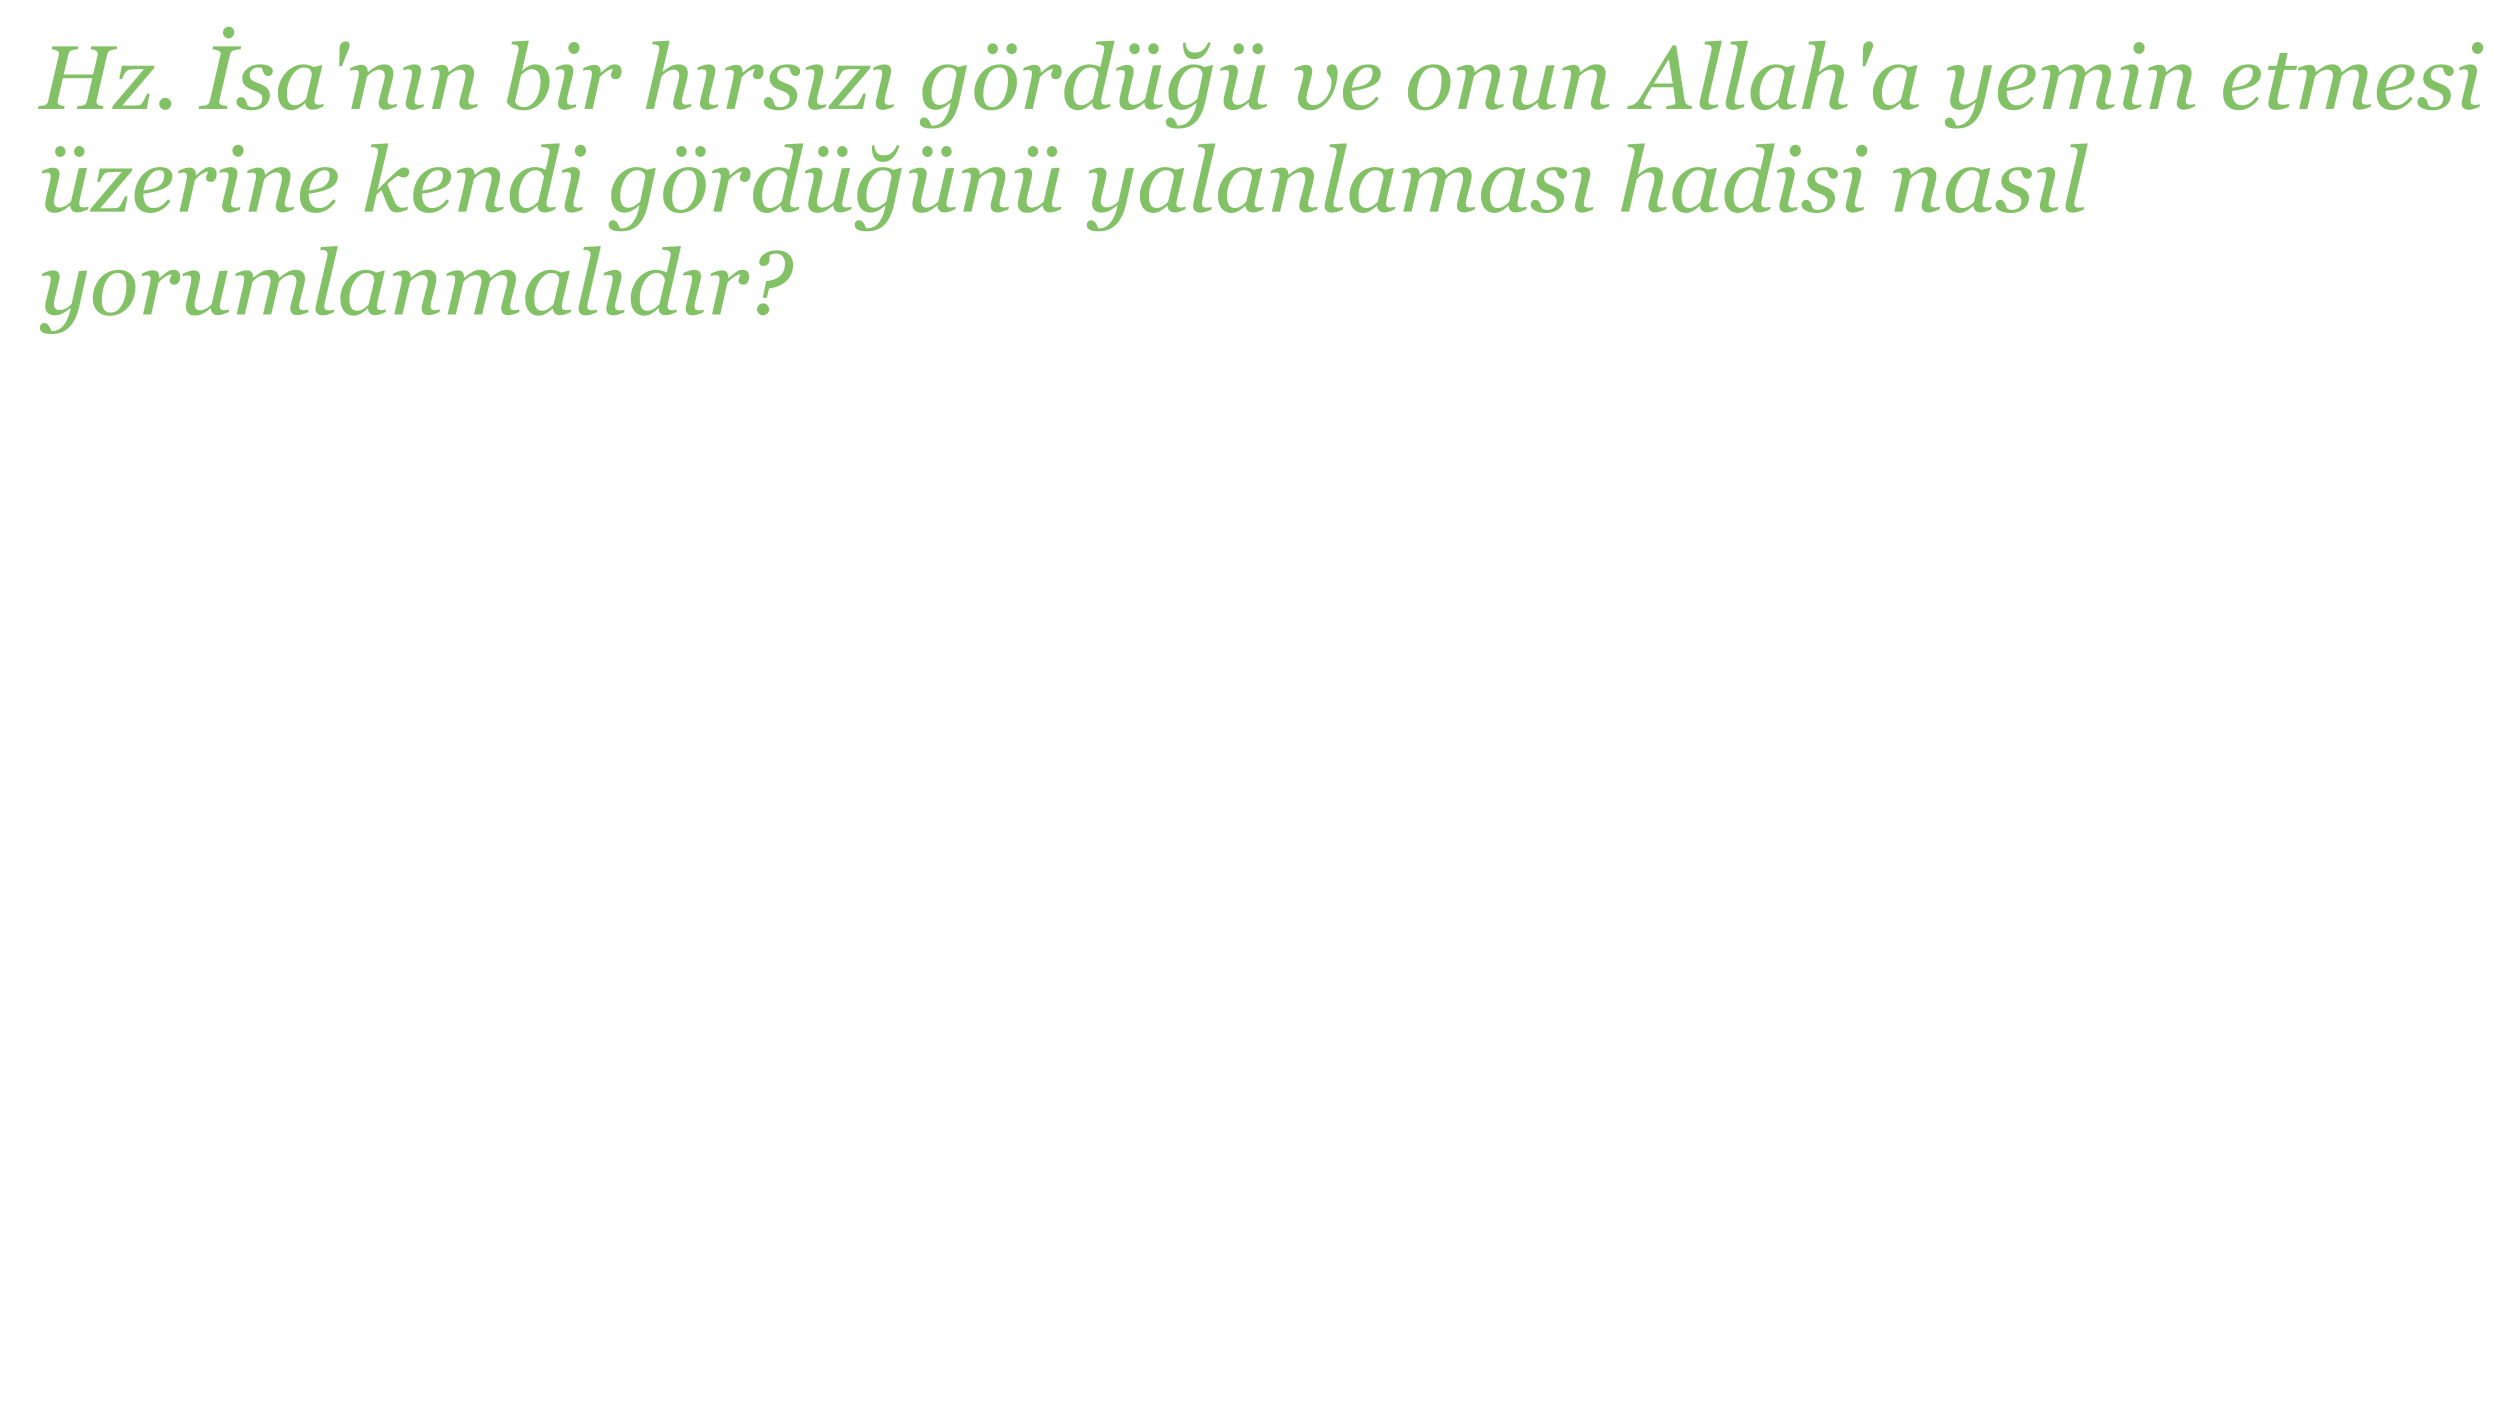<?xml version="1.0" encoding="UTF-8"?>
<svg xmlns="http://www.w3.org/2000/svg" xmlns:xlink="http://www.w3.org/1999/xlink" width="1920" height="1080" viewBox="0 0 1920 1080">
<defs>
<g>
<g id="glyph-0-0">
<path d="M 60.043 -48.117 L 59.535 -45.879 C 58.902 -45.855 58.109 -45.754 57.16 -45.574 C 56.211 -45.391 55.488 -45.223 54.992 -45.062 C 54.109 -44.77 53.477 -44.309 53.09 -43.672 C 52.707 -43.039 52.426 -42.363 52.242 -41.641 L 44.184 -6.613 C 44.137 -6.43 44.102 -6.227 44.082 -6 C 44.059 -5.777 44.047 -5.582 44.047 -5.426 C 44.047 -4.949 44.148 -4.531 44.352 -4.172 C 44.555 -3.809 44.883 -3.48 45.336 -3.188 C 45.672 -2.984 46.289 -2.781 47.184 -2.578 C 48.074 -2.375 48.84 -2.262 49.473 -2.238 L 48.965 0 L 28.992 0 L 29.5 -2.238 C 30.066 -2.281 30.867 -2.352 31.906 -2.441 C 32.949 -2.531 33.684 -2.668 34.113 -2.848 C 34.902 -3.145 35.512 -3.574 35.941 -4.141 C 36.371 -4.707 36.676 -5.406 36.859 -6.246 L 40.879 -23.633 L 18.262 -23.633 L 14.344 -6.617 C 14.301 -6.438 14.266 -6.246 14.242 -6.043 C 14.223 -5.836 14.211 -5.645 14.211 -5.465 C 14.211 -5.012 14.316 -4.582 14.531 -4.176 C 14.746 -3.766 15.07 -3.438 15.5 -3.188 C 15.836 -2.984 16.453 -2.781 17.348 -2.578 C 18.238 -2.375 19.004 -2.262 19.637 -2.238 L 19.125 0 L -0.848 0 L -0.34 -2.238 C 0.227 -2.281 1.027 -2.352 2.07 -2.441 C 3.109 -2.531 3.844 -2.668 4.273 -2.848 C 5.062 -3.141 5.676 -3.57 6.102 -4.137 C 6.531 -4.703 6.84 -5.402 7.02 -6.238 L 15.125 -41.301 C 15.168 -41.48 15.203 -41.668 15.227 -41.859 C 15.246 -42.051 15.258 -42.25 15.258 -42.453 C 15.258 -42.949 15.164 -43.379 14.973 -43.742 C 14.777 -44.102 14.434 -44.418 13.938 -44.691 C 13.395 -44.984 12.715 -45.246 11.902 -45.473 C 11.09 -45.695 10.363 -45.832 9.73 -45.879 L 10.242 -48.117 L 30.203 -48.117 L 29.695 -45.879 C 29.062 -45.855 28.273 -45.754 27.324 -45.574 C 26.375 -45.391 25.648 -45.223 25.152 -45.062 C 24.27 -44.77 23.637 -44.309 23.254 -43.672 C 22.871 -43.039 22.586 -42.363 22.406 -41.641 L 18.918 -26.48 L 41.535 -26.48 L 44.961 -41.301 C 45.008 -41.48 45.039 -41.668 45.062 -41.859 C 45.086 -42.051 45.098 -42.238 45.098 -42.418 C 45.098 -42.918 45 -43.352 44.809 -43.727 C 44.617 -44.098 44.273 -44.418 43.773 -44.691 C 43.23 -44.984 42.555 -45.246 41.738 -45.473 C 40.926 -45.695 40.203 -45.832 39.57 -45.879 L 40.078 -48.117 Z "/>
</g>
<g id="glyph-0-1">
<path d="M 31.672 -33.195 L 31.23 -31.195 L 6.996 -2.68 C 7.809 -2.656 8.691 -2.641 9.645 -2.629 C 10.594 -2.617 11.637 -2.609 12.766 -2.609 C 13.648 -2.609 14.578 -2.629 15.551 -2.66 C 16.523 -2.695 17.758 -2.746 19.25 -2.812 C 20.156 -2.859 20.898 -3.176 21.477 -3.766 C 22.051 -4.352 22.535 -5.008 22.918 -5.73 C 23.258 -6.316 23.746 -7.238 24.379 -8.492 C 25.012 -9.75 25.531 -10.852 25.941 -11.801 L 27.973 -11.801 L 25.668 0 L -0.914 0 L -0.371 -2.375 L 23.5 -30.516 L 19.047 -30.516 C 17.078 -30.516 15.527 -30.484 14.395 -30.414 C 13.262 -30.348 12.195 -30.121 11.199 -29.738 C 10.453 -29.465 9.684 -28.688 8.891 -27.398 C 8.098 -26.109 7.348 -24.617 6.645 -22.922 L 4.578 -22.922 L 6.578 -33.195 Z "/>
</g>
<g id="glyph-0-2">
<path d="M 13.562 -3.898 C 13.562 -2.633 13.105 -1.555 12.191 -0.66 C 11.273 0.23 10.184 0.68 8.918 0.68 C 7.652 0.68 6.562 0.23 5.645 -0.66 C 4.73 -1.555 4.273 -2.633 4.273 -3.898 C 4.273 -5.164 4.73 -6.258 5.645 -7.172 C 6.562 -8.086 7.652 -8.543 8.918 -8.543 C 10.184 -8.543 11.273 -8.086 12.191 -7.172 C 13.105 -6.258 13.562 -5.164 13.562 -3.898 Z "/>
</g>
<g id="glyph-0-3">
</g>
<g id="glyph-0-4">
<path d="M 31.32 -48.117 L 30.812 -45.879 C 30.109 -45.855 29.195 -45.754 28.066 -45.574 C 26.934 -45.391 26.098 -45.223 25.555 -45.062 C 24.605 -44.77 23.93 -44.316 23.523 -43.707 C 23.113 -43.098 22.82 -42.426 22.641 -41.695 L 14.477 -6.535 C 14.434 -6.383 14.398 -6.207 14.375 -6 C 14.352 -5.797 14.344 -5.617 14.344 -5.461 C 14.344 -4.938 14.457 -4.5 14.68 -4.137 C 14.906 -3.773 15.316 -3.457 15.902 -3.188 C 16.242 -3.027 16.988 -2.844 18.141 -2.629 C 19.293 -2.414 20.152 -2.281 20.719 -2.238 L 20.207 0 L -1.492 0 L -0.984 -2.238 C -0.352 -2.281 0.555 -2.352 1.73 -2.441 C 2.906 -2.531 3.742 -2.668 4.238 -2.848 C 5.121 -3.164 5.785 -3.602 6.238 -4.152 C 6.691 -4.707 6.996 -5.379 7.156 -6.172 L 15.289 -41.367 C 15.336 -41.57 15.371 -41.773 15.395 -41.977 C 15.414 -42.184 15.426 -42.387 15.426 -42.59 C 15.426 -43.039 15.332 -43.438 15.141 -43.777 C 14.945 -44.113 14.547 -44.418 13.934 -44.691 C 13.324 -44.961 12.492 -45.215 11.441 -45.453 C 10.391 -45.691 9.617 -45.832 9.121 -45.879 L 9.629 -48.117 L 31.32 -48.117 M 25.941 -58.934 C 25.941 -57.645 25.516 -56.531 24.668 -55.594 C 23.82 -54.656 22.773 -54.184 21.531 -54.184 C 20.379 -54.184 19.379 -54.625 18.531 -55.508 C 17.684 -56.391 17.258 -57.43 17.258 -58.629 C 17.258 -59.871 17.684 -60.945 18.531 -61.848 C 19.379 -62.754 20.379 -63.203 21.531 -63.203 C 22.82 -63.203 23.879 -62.781 24.703 -61.934 C 25.527 -61.086 25.941 -60.086 25.941 -58.934 Z "/>
</g>
<g id="glyph-0-5">
<path d="M 12.273 1.016 C 8.93 1.016 6.145 0.426 3.918 -0.762 C 1.691 -1.949 0.578 -3.504 0.578 -5.426 C 0.578 -6.328 0.902 -7.176 1.559 -7.969 C 2.215 -8.758 3.02 -9.156 3.969 -9.156 C 4.871 -9.156 5.602 -8.945 6.156 -8.527 C 6.707 -8.109 7.145 -7.617 7.461 -7.055 C 7.801 -6.465 8.098 -5.766 8.359 -4.949 C 8.617 -4.137 8.84 -3.469 9.02 -2.949 C 9.359 -2.566 9.828 -2.211 10.426 -1.883 C 11.027 -1.555 11.891 -1.391 13.02 -1.391 C 15.461 -1.391 17.309 -2.004 18.566 -3.227 C 19.82 -4.449 20.445 -6.105 20.445 -8.188 C 20.445 -9.73 19.859 -10.957 18.684 -11.875 C 17.508 -12.793 15.758 -13.637 13.426 -14.406 C 12.59 -14.68 11.609 -15.09 10.477 -15.648 C 9.348 -16.203 8.441 -16.797 7.766 -17.43 C 6.953 -18.156 6.297 -19.016 5.797 -20.012 C 5.301 -21.008 5.051 -22.188 5.051 -23.547 C 5.051 -26.445 6.348 -28.953 8.934 -31.07 C 11.523 -33.188 14.703 -34.246 18.48 -34.246 C 19.363 -34.246 20.312 -34.203 21.328 -34.113 C 22.344 -34.02 23.465 -33.773 24.684 -33.367 C 25.746 -33.004 26.652 -32.469 27.398 -31.754 C 28.145 -31.043 28.516 -30.121 28.516 -28.992 C 28.516 -28.066 28.207 -27.223 27.586 -26.465 C 26.961 -25.707 26.145 -25.328 25.125 -25.328 C 24.289 -25.328 23.602 -25.512 23.059 -25.871 C 22.516 -26.234 22.062 -26.719 21.703 -27.328 C 21.34 -27.941 21.047 -28.598 20.82 -29.297 C 20.594 -29.996 20.344 -30.688 20.074 -31.363 C 19.645 -31.547 19.262 -31.672 18.922 -31.738 C 18.582 -31.805 18.129 -31.84 17.562 -31.84 C 15.348 -31.84 13.672 -31.246 12.527 -30.055 C 11.387 -28.863 10.816 -27.453 10.816 -25.82 C 10.816 -24.234 11.332 -23.043 12.359 -22.238 C 13.387 -21.434 15.09 -20.602 17.461 -19.742 C 20.535 -18.629 22.77 -17.363 24.16 -15.934 C 25.551 -14.508 26.246 -12.742 26.246 -10.637 C 26.246 -7.191 24.922 -4.391 22.277 -2.227 C 19.633 -0.062 16.297 1.016 12.273 1.016 Z "/>
</g>
<g id="glyph-0-6">
<path d="M 23.57 -4.48 L 23.336 -4.48 C 22.84 -4.074 22.246 -3.559 21.559 -2.938 C 20.867 -2.312 20.062 -1.719 19.137 -1.156 C 18.254 -0.59 17.297 -0.098 16.258 0.32 C 15.219 0.738 14.09 0.949 12.871 0.949 C 9.598 0.949 7.031 -0.227 5.168 -2.582 C 3.305 -4.934 2.375 -8.148 2.375 -12.219 C 2.375 -15.027 2.895 -17.754 3.934 -20.398 C 4.973 -23.047 6.406 -25.422 8.234 -27.527 C 9.977 -29.539 12.043 -31.164 14.438 -32.398 C 16.832 -33.629 19.293 -34.246 21.824 -34.246 C 23.426 -34.246 24.957 -34.031 26.414 -33.602 C 27.871 -33.172 29.02 -32.688 29.855 -32.145 L 36.078 -33.738 L 36.484 -33.23 L 31.32 -11.336 C 31.141 -10.633 30.953 -9.777 30.762 -8.77 C 30.566 -7.766 30.473 -7.023 30.473 -6.547 C 30.473 -5.258 30.742 -4.387 31.285 -3.934 C 31.828 -3.48 32.746 -3.254 34.035 -3.254 C 34.469 -3.254 35.078 -3.324 35.871 -3.457 C 36.664 -3.594 37.277 -3.742 37.707 -3.898 L 37.195 -1.73 C 35.156 -0.914 33.641 -0.328 32.645 0.035 C 31.648 0.395 30.434 0.578 29.008 0.578 C 27.375 0.578 26.086 0.102 25.133 -0.848 C 24.184 -1.801 23.664 -3.012 23.57 -4.48 M 28.457 -25.934 C 28.457 -26.68 28.379 -27.391 28.219 -28.07 C 28.062 -28.75 27.734 -29.383 27.238 -29.973 C 26.785 -30.539 26.164 -30.992 25.371 -31.332 C 24.578 -31.672 23.586 -31.84 22.387 -31.84 C 20.734 -31.84 19.129 -31.297 17.566 -30.211 C 16.008 -29.125 14.605 -27.664 13.363 -25.832 C 12.188 -24.109 11.223 -22.027 10.477 -19.586 C 9.73 -17.141 9.359 -14.664 9.359 -12.148 C 9.359 -10.77 9.438 -9.547 9.594 -8.484 C 9.754 -7.422 10.059 -6.445 10.508 -5.562 C 10.938 -4.703 11.559 -4.035 12.371 -3.562 C 13.184 -3.086 14.211 -2.848 15.449 -2.848 C 16.715 -2.848 18.039 -3.203 19.426 -3.918 C 20.816 -4.629 22.379 -5.883 24.113 -7.668 Z "/>
</g>
<g id="glyph-0-7">
<path d="M 17.598 -48.895 C 17.598 -48.016 16.973 -46.121 15.715 -43.215 C 14.461 -40.312 13.09 -36.848 11.598 -32.824 L 9.527 -32.824 C 9.641 -36.668 9.699 -39.922 9.699 -42.59 C 9.699 -45.258 9.789 -47.086 9.969 -48.082 C 10.148 -49.098 10.648 -49.988 11.461 -50.742 C 12.273 -51.5 13.281 -51.879 14.48 -51.879 C 15.543 -51.879 16.328 -51.59 16.836 -51.016 C 17.344 -50.438 17.598 -49.73 17.598 -48.895 Z "/>
</g>
<g id="glyph-0-8">
<path d="M 38.961 -3.934 L 38.449 -1.762 C 36.41 -0.949 34.82 -0.355 33.688 0.016 C 32.551 0.391 31.406 0.578 30.25 0.578 C 28.434 0.578 27.074 0.105 26.164 -0.832 C 25.258 -1.773 24.805 -2.93 24.805 -4.312 C 24.805 -4.809 24.852 -5.359 24.941 -5.957 C 25.031 -6.559 25.18 -7.266 25.383 -8.078 L 28.734 -20.742 C 28.984 -21.715 29.184 -22.598 29.332 -23.391 C 29.477 -24.18 29.551 -24.816 29.551 -25.289 C 29.551 -26.805 29.191 -28.004 28.473 -28.887 C 27.754 -29.77 26.688 -30.211 25.277 -30.211 C 23.906 -30.211 22.371 -29.758 20.668 -28.852 C 18.965 -27.949 17.359 -26.633 15.859 -24.914 L 10.062 0 L 3.73 0 L 8.816 -21.996 C 8.93 -22.539 9.094 -23.328 9.309 -24.355 C 9.523 -25.387 9.629 -26.219 9.629 -26.852 C 9.629 -28.117 9.414 -28.969 8.984 -29.398 C 8.555 -29.828 7.691 -30.043 6.395 -30.043 C 5.895 -30.043 5.258 -29.957 4.484 -29.789 C 3.715 -29.617 3.109 -29.477 2.68 -29.363 L 3.191 -31.535 C 4.961 -32.324 6.531 -32.914 7.895 -33.297 C 9.258 -33.684 10.43 -33.875 11.406 -33.875 C 13.199 -33.875 14.484 -33.387 15.258 -32.414 C 16.031 -31.441 16.438 -30.094 16.484 -28.375 L 16.688 -28.375 C 19.164 -30.367 21.305 -31.844 23.105 -32.805 C 24.906 -33.766 26.957 -34.246 29.254 -34.246 C 31.418 -34.246 33.105 -33.621 34.32 -32.363 C 35.539 -31.105 36.145 -29.461 36.145 -27.426 C 36.145 -27.016 36.082 -26.293 35.961 -25.25 C 35.836 -24.211 35.637 -23.18 35.367 -22.164 L 32.516 -11.266 C 32.309 -10.543 32.113 -9.711 31.922 -8.77 C 31.727 -7.832 31.633 -7.102 31.633 -6.582 C 31.633 -5.293 31.914 -4.414 32.48 -3.949 C 33.047 -3.488 33.973 -3.254 35.262 -3.254 C 35.691 -3.254 36.309 -3.328 37.109 -3.477 C 37.914 -3.621 38.531 -3.773 38.961 -3.934 Z "/>
</g>
<g id="glyph-0-9">
<path d="M 18.684 -3.695 L 18.176 -1.527 C 16.094 -0.691 14.434 -0.105 13.191 0.219 C 11.945 0.547 10.883 0.711 10.004 0.711 C 8.195 0.711 6.84 0.242 5.934 -0.695 C 5.031 -1.637 4.578 -2.797 4.578 -4.176 C 4.578 -4.695 4.621 -5.238 4.715 -5.805 C 4.805 -6.371 4.949 -7.086 5.152 -7.945 L 8.738 -22.371 C 8.918 -23.164 9.09 -24.012 9.262 -24.918 C 9.43 -25.82 9.516 -26.59 9.516 -27.227 C 9.516 -28.492 9.309 -29.336 8.891 -29.754 C 8.473 -30.172 7.621 -30.383 6.332 -30.383 C 5.836 -30.383 5.176 -30.301 4.355 -30.145 C 3.531 -29.984 2.902 -29.852 2.477 -29.738 L 2.984 -31.906 C 4.746 -32.699 6.328 -33.285 7.73 -33.672 C 9.129 -34.055 10.238 -34.246 11.051 -34.246 C 12.902 -34.246 14.246 -33.805 15.082 -32.922 C 15.918 -32.043 16.34 -30.852 16.34 -29.359 C 16.34 -28.953 16.293 -28.398 16.203 -27.695 C 16.113 -26.996 15.977 -26.293 15.797 -25.59 L 12.191 -11.164 C 11.969 -10.281 11.77 -9.418 11.602 -8.566 C 11.434 -7.719 11.352 -7.023 11.352 -6.48 C 11.352 -5.191 11.637 -4.309 12.211 -3.832 C 12.785 -3.355 13.715 -3.121 15 -3.121 C 15.43 -3.121 16.043 -3.176 16.84 -3.289 C 17.641 -3.402 18.254 -3.539 18.684 -3.695 Z "/>
</g>
<g id="glyph-0-10">
<path d="M 36.078 -21.281 C 36.078 -18.273 35.535 -15.395 34.449 -12.645 C 33.367 -9.895 31.93 -7.523 30.145 -5.535 C 28.312 -3.496 26.246 -1.895 23.938 -0.73 C 21.633 0.434 19.191 1.016 16.613 1.016 C 14.672 1.016 12.957 0.852 11.477 0.523 C 9.996 0.199 8.738 -0.25 7.695 -0.816 C 6.633 -1.402 5.754 -2.066 5.051 -2.801 C 4.352 -3.535 3.719 -4.355 3.152 -5.262 L 11.895 -43.668 C 12.008 -44.191 12.102 -44.637 12.18 -45.012 C 12.262 -45.383 12.301 -45.762 12.301 -46.148 C 12.301 -46.961 12.164 -47.59 11.895 -48.031 C 11.621 -48.473 11.238 -48.805 10.742 -49.031 C 10.27 -49.234 9.672 -49.371 8.949 -49.438 C 8.227 -49.508 7.492 -49.586 6.746 -49.676 L 7.219 -51.742 L 19.742 -52.488 L 20.078 -51.98 L 14.953 -29.465 L 15.09 -29.465 C 17.129 -31.273 18.922 -32.523 20.473 -33.215 C 22.023 -33.902 23.535 -34.246 25.008 -34.246 C 28.449 -34.246 31.152 -33.078 33.125 -30.734 C 35.094 -28.391 36.078 -25.242 36.078 -21.281 M 29.094 -21.113 C 29.094 -22.312 28.984 -23.52 28.77 -24.73 C 28.555 -25.941 28.199 -26.953 27.699 -27.77 C 27.18 -28.629 26.465 -29.309 25.559 -29.805 C 24.652 -30.301 23.531 -30.551 22.195 -30.551 C 21.402 -30.551 20.652 -30.414 19.949 -30.145 C 19.25 -29.871 18.523 -29.512 17.777 -29.059 C 17.117 -28.648 16.48 -28.156 15.855 -27.582 C 15.234 -27.004 14.66 -26.488 14.141 -26.035 L 9.629 -5.906 C 9.695 -5.453 9.902 -4.953 10.242 -4.41 C 10.578 -3.867 11.012 -3.395 11.531 -2.984 C 12.164 -2.465 12.879 -2.07 13.672 -1.797 C 14.465 -1.527 15.336 -1.391 16.285 -1.391 C 18.074 -1.391 19.758 -1.918 21.332 -2.969 C 22.906 -4.02 24.258 -5.441 25.391 -7.23 C 26.637 -9.176 27.566 -11.348 28.176 -13.746 C 28.789 -16.145 29.094 -18.602 29.094 -21.113 Z "/>
</g>
<g id="glyph-0-11">
<path d="M 18.684 -3.695 L 18.176 -1.527 C 16.094 -0.691 14.434 -0.105 13.191 0.219 C 11.945 0.547 10.883 0.711 10.004 0.711 C 8.195 0.711 6.84 0.242 5.934 -0.695 C 5.031 -1.637 4.578 -2.797 4.578 -4.176 C 4.578 -4.695 4.621 -5.238 4.715 -5.805 C 4.805 -6.371 4.949 -7.086 5.152 -7.945 L 8.738 -22.371 C 8.918 -23.164 9.09 -24.012 9.262 -24.918 C 9.43 -25.82 9.516 -26.59 9.516 -27.227 C 9.516 -28.492 9.309 -29.336 8.891 -29.754 C 8.473 -30.172 7.621 -30.383 6.332 -30.383 C 5.836 -30.383 5.176 -30.301 4.355 -30.145 C 3.531 -29.984 2.902 -29.852 2.477 -29.738 L 2.984 -31.906 C 4.746 -32.699 6.328 -33.285 7.73 -33.672 C 9.129 -34.055 10.238 -34.246 11.051 -34.246 C 12.902 -34.246 14.246 -33.805 15.082 -32.922 C 15.918 -32.043 16.34 -30.852 16.34 -29.359 C 16.34 -28.953 16.293 -28.398 16.203 -27.695 C 16.113 -26.996 15.977 -26.293 15.797 -25.59 L 12.191 -11.164 C 11.969 -10.281 11.77 -9.418 11.602 -8.566 C 11.434 -7.719 11.352 -7.023 11.352 -6.48 C 11.352 -5.191 11.637 -4.309 12.211 -3.832 C 12.785 -3.355 13.715 -3.121 15 -3.121 C 15.43 -3.121 16.043 -3.176 16.84 -3.289 C 17.641 -3.402 18.254 -3.539 18.684 -3.695 M 21.09 -47.066 C 21.09 -45.777 20.672 -44.652 19.836 -43.691 C 19 -42.73 17.961 -42.25 16.715 -42.25 C 15.562 -42.25 14.57 -42.707 13.734 -43.621 C 12.895 -44.539 12.477 -45.582 12.477 -46.758 C 12.477 -48.004 12.895 -49.086 13.734 -50.016 C 14.57 -50.941 15.562 -51.406 16.715 -51.406 C 18.004 -51.406 19.055 -50.969 19.871 -50.098 C 20.684 -49.23 21.09 -48.219 21.09 -47.066 Z "/>
</g>
<g id="glyph-0-12">
<path d="M 32.348 -28.719 C 32.348 -28.086 32.258 -27.391 32.078 -26.637 C 31.895 -25.879 31.637 -25.25 31.297 -24.754 C 30.891 -24.145 30.445 -23.672 29.957 -23.348 C 29.473 -23.02 28.777 -22.855 27.871 -22.855 C 26.652 -22.855 25.738 -23.16 25.125 -23.77 C 24.516 -24.379 24.211 -25.059 24.211 -25.805 C 24.211 -26.504 24.379 -27.289 24.719 -28.16 C 25.059 -29.031 25.41 -29.895 25.77 -30.754 C 25.5 -30.754 25.055 -30.68 24.434 -30.535 C 23.812 -30.387 23.062 -30.098 22.18 -29.668 C 21.301 -29.238 20.305 -28.594 19.188 -27.73 C 18.074 -26.871 16.883 -25.73 15.621 -24.301 L 10.156 0 L 3.832 0 L 8.777 -21.996 C 8.891 -22.539 9.055 -23.355 9.27 -24.441 C 9.484 -25.527 9.59 -26.332 9.59 -26.852 C 9.59 -28.117 9.375 -28.969 8.945 -29.398 C 8.52 -29.828 7.66 -30.043 6.371 -30.043 C 5.875 -30.043 5.242 -29.957 4.473 -29.789 C 3.707 -29.617 3.109 -29.477 2.68 -29.363 L 3.188 -31.535 C 4.949 -32.324 6.508 -32.914 7.867 -33.297 C 9.223 -33.684 10.387 -33.875 11.359 -33.875 C 13.168 -33.875 14.453 -33.383 15.223 -32.398 C 15.992 -31.414 16.375 -29.938 16.375 -27.969 L 16.578 -27.969 C 19.27 -30.301 21.309 -31.93 22.699 -32.855 C 24.09 -33.785 25.543 -34.246 27.059 -34.246 C 27.781 -34.246 28.484 -34.156 29.16 -33.977 C 29.84 -33.797 30.414 -33.488 30.891 -33.059 C 31.387 -32.586 31.754 -32.039 31.992 -31.414 C 32.23 -30.793 32.348 -29.895 32.348 -28.719 Z "/>
</g>
<g id="glyph-0-13">
<path d="M 37.062 -3.934 L 36.551 -1.762 C 34.516 -0.949 32.934 -0.355 31.801 0.016 C 30.668 0.391 29.527 0.578 28.371 0.578 C 26.562 0.578 25.203 0.105 24.301 -0.832 C 23.395 -1.773 22.941 -2.93 22.941 -4.312 C 22.941 -4.809 22.988 -5.359 23.078 -5.957 C 23.168 -6.559 23.316 -7.266 23.52 -8.078 L 26.84 -20.742 C 27.086 -21.715 27.285 -22.598 27.434 -23.391 C 27.578 -24.18 27.652 -24.816 27.652 -25.289 C 27.652 -26.805 27.293 -28.004 26.574 -28.887 C 25.855 -29.77 24.789 -30.211 23.379 -30.211 C 21.941 -30.211 20.391 -29.746 18.719 -28.82 C 17.047 -27.891 15.461 -26.59 13.957 -24.914 L 8.199 0 L 1.863 0 L 11.961 -43.668 C 12.074 -44.191 12.168 -44.633 12.246 -44.992 C 12.328 -45.355 12.367 -45.738 12.367 -46.145 C 12.367 -46.961 12.23 -47.59 11.957 -48.031 C 11.688 -48.473 11.301 -48.805 10.801 -49.031 C 10.371 -49.234 9.777 -49.371 9.031 -49.438 C 8.281 -49.508 7.531 -49.586 6.781 -49.676 L 7.258 -51.742 L 19.875 -52.488 L 20.215 -51.98 L 14.797 -28.543 L 14.934 -28.543 C 17.25 -30.422 19.324 -31.844 21.145 -32.805 C 22.969 -33.766 25.039 -34.246 27.359 -34.246 C 29.52 -34.246 31.207 -33.621 32.426 -32.363 C 33.641 -31.105 34.246 -29.461 34.246 -27.426 C 34.246 -27.016 34.184 -26.293 34.062 -25.25 C 33.938 -24.211 33.738 -23.18 33.469 -22.164 L 30.617 -11.266 C 30.434 -10.543 30.242 -9.711 30.039 -8.77 C 29.836 -7.832 29.734 -7.102 29.734 -6.582 C 29.734 -5.293 30.016 -4.414 30.582 -3.949 C 31.145 -3.488 32.074 -3.254 33.363 -3.254 C 33.793 -3.254 34.41 -3.328 35.211 -3.477 C 36.016 -3.621 36.633 -3.773 37.062 -3.934 Z "/>
</g>
<g id="glyph-0-14">
<path d="M 24.039 -4.582 L 23.801 -4.652 C 23.352 -4.289 22.711 -3.781 21.887 -3.125 C 21.062 -2.469 20.195 -1.891 19.293 -1.391 C 18.254 -0.781 17.203 -0.285 16.141 0.102 C 15.078 0.484 13.902 0.68 12.613 0.68 C 9.336 0.68 6.809 -0.48 5.035 -2.801 C 3.262 -5.121 2.375 -8.316 2.375 -12.391 C 2.375 -15.195 2.887 -17.922 3.918 -20.57 C 4.945 -23.215 6.352 -25.57 8.137 -27.629 C 9.855 -29.621 11.914 -31.223 14.309 -32.43 C 16.707 -33.641 19.215 -34.246 21.84 -34.246 C 23.465 -34.246 25.004 -34.039 26.449 -33.621 C 27.898 -33.199 29.062 -32.707 29.941 -32.145 L 36.145 -33.738 L 36.555 -33.23 L 30.859 -6.492 C 30 -2.441 28.898 0.98 27.555 3.773 C 26.207 6.566 24.652 8.777 22.891 10.406 C 21.082 12.082 19.086 13.273 16.906 13.988 C 14.723 14.699 12.254 15.055 9.496 15.055 C 7.617 15.055 6.086 14.91 4.898 14.613 C 3.715 14.32 2.781 13.938 2.102 13.461 C 1.426 12.988 0.965 12.449 0.73 11.852 C 0.492 11.25 0.371 10.68 0.371 10.137 C 0.371 9.121 0.68 8.27 1.289 7.578 C 1.898 6.891 2.734 6.543 3.797 6.543 C 4.633 6.543 5.348 6.789 5.934 7.273 C 6.52 7.758 6.996 8.285 7.359 8.852 C 7.742 9.438 8.113 10.137 8.477 10.953 C 8.84 11.766 9.109 12.375 9.289 12.785 L 10.309 12.785 C 11.551 12.785 12.883 12.5 14.309 11.934 C 15.734 11.371 17.031 10.453 18.207 9.188 C 19.406 7.875 20.523 6.117 21.566 3.914 C 22.605 1.711 23.43 -1.125 24.039 -4.582 M 28.555 -26.273 C 28.555 -26.906 28.457 -27.559 28.266 -28.223 C 28.074 -28.891 27.719 -29.508 27.199 -30.074 C 26.703 -30.617 26.07 -31.047 25.305 -31.363 C 24.535 -31.68 23.555 -31.84 22.359 -31.84 C 20.621 -31.84 18.98 -31.312 17.434 -30.262 C 15.887 -29.207 14.492 -27.766 13.25 -25.934 C 12.102 -24.211 11.164 -22.129 10.441 -19.688 C 9.719 -17.242 9.359 -14.785 9.359 -12.32 C 9.359 -10.984 9.453 -9.758 9.648 -8.637 C 9.84 -7.516 10.172 -6.539 10.648 -5.699 C 11.121 -4.863 11.75 -4.211 12.531 -3.746 C 13.309 -3.285 14.32 -3.051 15.562 -3.051 C 17.148 -3.051 18.719 -3.512 20.277 -4.426 C 21.836 -5.344 23.32 -6.516 24.719 -7.941 Z "/>
</g>
<g id="glyph-0-15">
<path d="M 35.027 -20.91 C 35.027 -18.238 34.574 -15.57 33.672 -12.898 C 32.766 -10.23 31.457 -7.887 29.738 -5.871 C 27.996 -3.793 25.898 -2.121 23.449 -0.867 C 20.996 0.391 18.152 1.016 14.918 1.016 C 11.168 1.016 8.121 -0.191 5.781 -2.613 C 3.441 -5.035 2.273 -8.293 2.273 -12.391 C 2.273 -15.398 2.77 -18.203 3.766 -20.809 C 4.758 -23.41 6.094 -25.695 7.766 -27.664 C 9.461 -29.633 11.559 -31.223 14.055 -32.43 C 16.555 -33.641 19.262 -34.246 22.176 -34.246 C 26.199 -34.246 29.348 -33.02 31.621 -30.566 C 33.891 -28.109 35.027 -24.891 35.027 -20.91 M 28.109 -22.199 C 28.109 -25.414 27.539 -27.824 26.398 -29.43 C 25.258 -31.035 23.613 -31.84 21.465 -31.84 C 19.586 -31.84 17.82 -31.262 16.156 -30.109 C 14.496 -28.953 13.066 -27.078 11.867 -24.473 C 10.941 -22.504 10.262 -20.316 9.832 -17.906 C 9.402 -15.496 9.188 -13.27 9.188 -11.234 C 9.188 -8 9.75 -5.547 10.867 -3.887 C 11.988 -2.223 13.676 -1.391 15.938 -1.391 C 17.949 -1.391 19.734 -2.023 21.293 -3.293 C 22.855 -4.559 24.121 -6.164 25.094 -8.113 C 26.062 -10.012 26.809 -12.191 27.328 -14.645 C 27.852 -17.102 28.109 -19.621 28.109 -22.199 M 34.961 -46.25 C 34.961 -45.098 34.57 -44.113 33.789 -43.301 C 33.008 -42.488 32.066 -42.082 30.957 -42.082 C 29.852 -42.082 28.906 -42.488 28.125 -43.301 C 27.348 -44.113 26.957 -45.098 26.957 -46.25 C 26.957 -47.402 27.348 -48.387 28.125 -49.199 C 28.906 -50.016 29.852 -50.422 30.957 -50.422 C 32.066 -50.422 33.008 -50.016 33.789 -49.199 C 34.57 -48.387 34.961 -47.402 34.961 -46.25 M 20.379 -46.25 C 20.379 -45.098 19.988 -44.113 19.211 -43.301 C 18.43 -42.488 17.484 -42.082 16.379 -42.082 C 15.27 -42.082 14.328 -42.488 13.547 -43.301 C 12.766 -44.113 12.375 -45.098 12.375 -46.25 C 12.375 -47.402 12.766 -48.387 13.547 -49.199 C 14.328 -50.016 15.27 -50.422 16.379 -50.422 C 17.484 -50.422 18.43 -50.016 19.211 -49.199 C 19.988 -48.387 20.379 -47.402 20.379 -46.25 Z "/>
</g>
<g id="glyph-0-16">
<path d="M 23.879 -4.652 L 23.645 -4.652 C 23.148 -4.223 22.504 -3.66 21.711 -2.969 C 20.922 -2.281 20.098 -1.676 19.242 -1.156 C 18.156 -0.477 17.156 0.043 16.242 0.406 C 15.328 0.77 14.207 0.949 12.871 0.949 C 9.598 0.949 7.031 -0.234 5.168 -2.598 C 3.305 -4.961 2.375 -8.18 2.375 -12.254 C 2.375 -15.105 2.875 -17.855 3.883 -20.5 C 4.891 -23.148 6.262 -25.5 8.004 -27.562 C 9.699 -29.551 11.742 -31.164 14.129 -32.398 C 16.512 -33.629 19.008 -34.246 21.605 -34.246 C 23.168 -34.246 24.715 -34.043 26.254 -33.637 C 27.793 -33.23 29.059 -32.73 30.055 -32.145 L 32.699 -43.672 C 32.836 -44.285 32.934 -44.758 32.988 -45.098 C 33.047 -45.438 33.074 -45.809 33.074 -46.215 C 33.074 -47.031 32.91 -47.652 32.582 -48.082 C 32.254 -48.512 31.797 -48.828 31.207 -49.031 C 30.668 -49.234 29.922 -49.371 28.973 -49.438 C 28.02 -49.508 27.164 -49.586 26.395 -49.676 L 26.867 -51.742 L 40.602 -52.488 L 40.941 -51.98 L 31.535 -11.324 C 31.355 -10.578 31.168 -9.727 30.977 -8.766 C 30.781 -7.805 30.688 -7.074 30.688 -6.578 C 30.688 -5.289 30.957 -4.414 31.5 -3.949 C 32.043 -3.488 32.957 -3.254 34.246 -3.254 C 34.676 -3.254 35.289 -3.324 36.078 -3.457 C 36.871 -3.594 37.48 -3.742 37.91 -3.898 L 37.398 -1.73 C 35.496 -0.871 33.926 -0.27 32.68 0.066 C 31.434 0.406 30.277 0.578 29.215 0.578 C 27.582 0.578 26.285 0.152 25.324 -0.695 C 24.363 -1.547 23.879 -2.863 23.879 -4.652 M 28.707 -26.273 C 28.66 -26.93 28.492 -27.566 28.195 -28.191 C 27.902 -28.812 27.527 -29.371 27.078 -29.871 C 26.555 -30.438 25.883 -30.906 25.059 -31.281 C 24.23 -31.652 23.254 -31.84 22.121 -31.84 C 20.379 -31.84 18.73 -31.297 17.184 -30.211 C 15.633 -29.125 14.27 -27.676 13.094 -25.863 C 11.961 -24.121 11.055 -22.023 10.379 -19.566 C 9.699 -17.113 9.359 -14.652 9.359 -12.184 C 9.359 -10.805 9.438 -9.582 9.598 -8.52 C 9.754 -7.453 10.059 -6.469 10.512 -5.562 C 10.941 -4.727 11.551 -4.066 12.344 -3.578 C 13.133 -3.09 14.184 -2.848 15.496 -2.848 C 16.738 -2.848 18.09 -3.223 19.547 -3.969 C 21.004 -4.715 22.625 -6.016 24.41 -7.871 Z "/>
</g>
<g id="glyph-0-17">
<path d="M 23.977 -4.746 L 23.773 -4.746 C 22.734 -3.91 21.738 -3.141 20.789 -2.441 C 19.84 -1.742 18.902 -1.152 17.973 -0.68 C 16.891 -0.137 15.906 0.254 15.023 0.492 C 14.141 0.73 12.988 0.848 11.562 0.848 C 9.395 0.848 7.707 0.219 6.512 -1.035 C 5.312 -2.289 4.715 -3.934 4.715 -5.969 C 4.715 -6.512 4.758 -7.156 4.848 -7.902 C 4.938 -8.648 5.152 -9.754 5.492 -11.223 L 8.125 -21.973 C 8.352 -22.969 8.535 -23.848 8.684 -24.617 C 8.828 -25.387 8.902 -26.121 8.902 -26.82 C 8.902 -28.086 8.695 -28.93 8.277 -29.348 C 7.859 -29.766 7.008 -29.977 5.723 -29.977 C 5.227 -29.977 4.594 -29.879 3.828 -29.691 C 3.062 -29.5 2.465 -29.348 2.035 -29.23 L 2.543 -31.414 C 4.305 -32.211 5.859 -32.816 7.207 -33.227 C 8.551 -33.637 9.629 -33.84 10.441 -33.84 C 12.25 -33.84 13.578 -33.418 14.426 -32.57 C 15.273 -31.723 15.699 -30.516 15.699 -28.957 C 15.699 -28.551 15.652 -27.996 15.562 -27.297 C 15.473 -26.594 15.336 -25.895 15.156 -25.195 L 12.164 -12.648 C 11.941 -11.699 11.754 -10.812 11.605 -9.984 C 11.461 -9.16 11.387 -8.535 11.387 -8.105 C 11.387 -6.59 11.715 -5.391 12.371 -4.512 C 13.023 -3.629 14.062 -3.188 15.484 -3.188 C 16.93 -3.188 18.418 -3.566 19.941 -4.324 C 21.465 -5.082 22.996 -6.227 24.531 -7.766 L 30.434 -33.297 L 36.348 -33.703 L 36.758 -33.195 L 31.715 -11.359 C 31.488 -10.434 31.285 -9.5 31.105 -8.562 C 30.926 -7.625 30.836 -6.961 30.836 -6.578 C 30.836 -5.289 31.113 -4.414 31.664 -3.949 C 32.219 -3.488 33.137 -3.254 34.422 -3.254 C 34.852 -3.254 35.461 -3.324 36.25 -3.457 C 37.039 -3.594 37.648 -3.742 38.078 -3.898 L 37.57 -1.73 C 35.695 -0.961 34.129 -0.383 32.875 0 C 31.621 0.383 30.465 0.578 29.402 0.578 C 27.57 0.578 26.207 0.047 25.316 -1.016 C 24.422 -2.078 23.977 -3.324 23.977 -4.746 M 34.891 -46.25 C 34.891 -45.098 34.5 -44.113 33.723 -43.301 C 32.941 -42.488 31.996 -42.082 30.891 -42.082 C 29.781 -42.082 28.84 -42.488 28.059 -43.301 C 27.277 -44.113 26.891 -45.098 26.891 -46.25 C 26.891 -47.402 27.277 -48.387 28.059 -49.199 C 28.84 -50.016 29.781 -50.422 30.891 -50.422 C 31.996 -50.422 32.941 -50.016 33.723 -49.199 C 34.5 -48.387 34.891 -47.402 34.891 -46.25 M 20.312 -46.25 C 20.312 -45.098 19.922 -44.113 19.141 -43.301 C 18.359 -42.488 17.418 -42.082 16.309 -42.082 C 15.203 -42.082 14.258 -42.488 13.477 -43.301 C 12.699 -44.113 12.309 -45.098 12.309 -46.25 C 12.309 -47.402 12.699 -48.387 13.477 -49.199 C 14.258 -50.016 15.203 -50.422 16.309 -50.422 C 17.418 -50.422 18.359 -50.016 19.141 -49.199 C 19.922 -48.387 20.312 -47.402 20.312 -46.25 Z "/>
</g>
<g id="glyph-0-18">
<path d="M 24.039 -4.582 L 23.801 -4.652 C 23.352 -4.289 22.711 -3.781 21.887 -3.125 C 21.062 -2.469 20.195 -1.891 19.293 -1.391 C 18.254 -0.781 17.203 -0.285 16.141 0.102 C 15.078 0.484 13.902 0.68 12.613 0.68 C 9.336 0.68 6.809 -0.48 5.035 -2.801 C 3.262 -5.121 2.375 -8.316 2.375 -12.391 C 2.375 -15.195 2.887 -17.922 3.918 -20.57 C 4.945 -23.215 6.352 -25.57 8.137 -27.629 C 9.855 -29.621 11.914 -31.223 14.309 -32.43 C 16.707 -33.641 19.215 -34.246 21.84 -34.246 C 23.465 -34.246 25.004 -34.039 26.449 -33.621 C 27.898 -33.199 29.062 -32.707 29.941 -32.145 L 36.145 -33.738 L 36.555 -33.23 L 30.859 -6.492 C 30 -2.441 28.898 0.98 27.555 3.773 C 26.207 6.566 24.652 8.777 22.891 10.406 C 21.082 12.082 19.086 13.273 16.906 13.988 C 14.723 14.699 12.254 15.055 9.496 15.055 C 7.617 15.055 6.086 14.91 4.898 14.613 C 3.715 14.32 2.781 13.938 2.102 13.461 C 1.426 12.988 0.965 12.449 0.73 11.852 C 0.492 11.25 0.371 10.68 0.371 10.137 C 0.371 9.121 0.68 8.27 1.289 7.578 C 1.898 6.891 2.734 6.543 3.797 6.543 C 4.633 6.543 5.348 6.789 5.934 7.273 C 6.52 7.758 6.996 8.285 7.359 8.852 C 7.742 9.438 8.113 10.137 8.477 10.953 C 8.84 11.766 9.109 12.375 9.289 12.785 L 10.309 12.785 C 11.551 12.785 12.883 12.5 14.309 11.934 C 15.734 11.371 17.031 10.453 18.207 9.188 C 19.406 7.875 20.523 6.117 21.566 3.914 C 22.605 1.711 23.43 -1.125 24.039 -4.582 M 28.555 -26.273 C 28.555 -26.906 28.457 -27.559 28.266 -28.223 C 28.074 -28.891 27.719 -29.508 27.199 -30.074 C 26.703 -30.617 26.07 -31.047 25.305 -31.363 C 24.535 -31.68 23.555 -31.84 22.359 -31.84 C 20.621 -31.84 18.98 -31.312 17.434 -30.262 C 15.887 -29.207 14.492 -27.766 13.25 -25.934 C 12.102 -24.211 11.164 -22.129 10.441 -19.688 C 9.719 -17.242 9.359 -14.785 9.359 -12.32 C 9.359 -10.984 9.453 -9.758 9.648 -8.637 C 9.84 -7.516 10.172 -6.539 10.648 -5.699 C 11.121 -4.863 11.75 -4.211 12.531 -3.746 C 13.309 -3.285 14.32 -3.051 15.562 -3.051 C 17.148 -3.051 18.719 -3.512 20.277 -4.426 C 21.836 -5.344 23.32 -6.516 24.719 -7.941 L 28.555 -26.273 M 34.859 -50.691 C 33.5 -46.578 31.789 -43.469 29.719 -41.367 C 27.652 -39.266 25.094 -38.215 22.039 -38.215 C 19.168 -38.215 17.043 -39.188 15.664 -41.129 C 14.285 -43.074 13.598 -45.902 13.598 -49.609 C 13.598 -49.766 13.602 -49.941 13.613 -50.133 C 13.625 -50.324 13.633 -50.512 13.633 -50.691 L 15.395 -51.102 C 15.551 -49.926 15.75 -48.895 15.988 -48.016 C 16.227 -47.133 16.625 -46.32 17.191 -45.574 C 17.734 -44.848 18.422 -44.289 19.262 -43.895 C 20.098 -43.5 21.273 -43.301 22.785 -43.301 C 25.227 -43.301 27.219 -43.938 28.754 -45.215 C 30.293 -46.492 31.672 -48.453 32.891 -51.102 Z "/>
</g>
<g id="glyph-0-19">
<path d="M 35.23 -27.969 C 35.23 -24.527 34.711 -21.039 33.672 -17.496 C 32.633 -13.957 31.207 -10.863 29.398 -8.215 C 27.566 -5.477 25.387 -3.254 22.855 -1.547 C 20.324 0.164 17.543 1.016 14.512 1.016 C 11.551 1.016 9.188 0.195 7.426 -1.445 C 5.664 -3.086 4.781 -5.285 4.781 -8.047 C 4.781 -8.566 4.844 -9.156 4.969 -9.812 C 5.094 -10.469 5.176 -10.91 5.223 -11.137 L 8.172 -21.996 C 8.398 -22.879 8.598 -23.746 8.766 -24.594 C 8.934 -25.441 9.02 -26.184 9.02 -26.816 C 9.02 -28.086 8.801 -28.934 8.359 -29.363 C 7.918 -29.793 7.055 -30.008 5.766 -30.008 C 5.289 -30.008 4.645 -29.91 3.832 -29.719 C 3.02 -29.523 2.406 -29.371 2 -29.262 L 2.508 -31.418 C 4.273 -32.203 5.84 -32.809 7.207 -33.234 C 8.578 -33.66 9.668 -33.875 10.48 -33.875 C 12.293 -33.875 13.633 -33.457 14.504 -32.617 C 15.371 -31.781 15.809 -30.57 15.809 -28.984 C 15.809 -28.535 15.77 -27.984 15.688 -27.34 C 15.609 -26.695 15.469 -25.988 15.266 -25.219 L 12.004 -12.555 C 11.777 -11.695 11.605 -10.871 11.496 -10.078 C 11.383 -9.285 11.324 -8.777 11.324 -8.551 C 11.324 -7.375 11.512 -6.418 11.883 -5.684 C 12.258 -4.945 12.727 -4.375 13.293 -3.969 C 13.836 -3.582 14.426 -3.312 15.07 -3.152 C 15.715 -2.996 16.379 -2.918 17.055 -2.918 C 18.594 -2.918 20.18 -3.402 21.82 -4.375 C 23.457 -5.348 24.887 -6.617 26.109 -8.176 C 27.441 -9.875 28.516 -11.77 29.332 -13.863 C 30.145 -15.957 30.551 -18.27 30.551 -20.805 C 30.551 -22.164 30.363 -23.211 29.992 -23.945 C 29.617 -24.68 29.207 -25.32 28.754 -25.863 C 28.301 -26.43 27.891 -27.023 27.516 -27.645 C 27.145 -28.266 26.957 -29.145 26.957 -30.277 C 26.957 -31.566 27.387 -32.551 28.246 -33.23 C 29.105 -33.906 30.008 -34.246 30.957 -34.246 C 32.293 -34.246 33.336 -33.711 34.094 -32.637 C 34.852 -31.559 35.23 -30.004 35.23 -27.969 Z "/>
</g>
<g id="glyph-0-20">
<path d="M 31.398 -27.184 C 31.398 -24.781 30.648 -22.723 29.145 -21 C 27.641 -19.281 25.453 -17.91 22.582 -16.891 C 20.48 -16.121 18.355 -15.5 16.207 -15.023 C 14.062 -14.547 11.688 -14.152 9.086 -13.836 C 9.086 -10.262 9.75 -7.535 11.07 -5.645 C 12.395 -3.758 14.332 -2.812 16.887 -2.812 C 19.148 -2.812 21.141 -3.379 22.871 -4.512 C 24.602 -5.641 26.301 -7.324 27.973 -9.562 L 29.906 -8.137 C 28.098 -5.379 25.84 -3.176 23.125 -1.527 C 20.414 0.125 17.598 0.949 14.684 0.949 C 10.68 0.949 7.625 -0.172 5.512 -2.41 C 3.395 -4.652 2.34 -7.828 2.34 -11.949 C 2.34 -14.801 2.785 -17.52 3.68 -20.109 C 4.57 -22.703 5.879 -25.07 7.594 -27.223 C 9.27 -29.324 11.32 -31.023 13.75 -32.312 C 16.18 -33.602 18.863 -34.246 21.805 -34.246 C 25.059 -34.246 27.473 -33.586 29.043 -32.262 C 30.613 -30.938 31.398 -29.242 31.398 -27.184 M 25.16 -28.016 C 25.16 -28.895 25.035 -29.59 24.785 -30.098 C 24.539 -30.605 24.223 -30.984 23.836 -31.23 C 23.43 -31.5 23 -31.672 22.551 -31.738 C 22.098 -31.805 21.633 -31.84 21.16 -31.84 C 18.445 -31.84 15.941 -30.352 13.648 -27.375 C 11.355 -24.395 9.902 -20.688 9.289 -16.242 C 10.875 -16.469 12.66 -16.789 14.648 -17.207 C 16.637 -17.625 18.289 -18.172 19.598 -18.848 C 21.477 -19.816 22.871 -21.062 23.785 -22.586 C 24.703 -24.109 25.16 -25.918 25.16 -28.016 Z "/>
</g>
<g id="glyph-0-21">
<path d="M 35.027 -20.91 C 35.027 -18.238 34.574 -15.57 33.672 -12.898 C 32.766 -10.23 31.457 -7.887 29.738 -5.871 C 27.996 -3.793 25.898 -2.121 23.449 -0.867 C 20.996 0.391 18.152 1.016 14.918 1.016 C 11.168 1.016 8.121 -0.191 5.781 -2.613 C 3.441 -5.035 2.273 -8.293 2.273 -12.391 C 2.273 -15.398 2.77 -18.203 3.766 -20.809 C 4.758 -23.41 6.094 -25.695 7.766 -27.664 C 9.461 -29.633 11.559 -31.223 14.055 -32.43 C 16.555 -33.641 19.262 -34.246 22.176 -34.246 C 26.199 -34.246 29.348 -33.02 31.621 -30.566 C 33.891 -28.109 35.027 -24.891 35.027 -20.91 M 28.109 -22.199 C 28.109 -25.414 27.539 -27.824 26.398 -29.43 C 25.258 -31.035 23.613 -31.84 21.465 -31.84 C 19.586 -31.84 17.82 -31.262 16.156 -30.109 C 14.496 -28.953 13.066 -27.078 11.867 -24.473 C 10.941 -22.504 10.262 -20.316 9.832 -17.906 C 9.402 -15.496 9.188 -13.27 9.188 -11.234 C 9.188 -8 9.75 -5.547 10.867 -3.887 C 11.988 -2.223 13.676 -1.391 15.938 -1.391 C 17.949 -1.391 19.734 -2.023 21.293 -3.293 C 22.855 -4.559 24.121 -6.164 25.094 -8.113 C 26.062 -10.012 26.809 -12.191 27.328 -14.645 C 27.852 -17.102 28.109 -19.621 28.109 -22.199 Z "/>
</g>
<g id="glyph-0-22">
<path d="M 23.977 -4.746 L 23.773 -4.746 C 22.734 -3.91 21.738 -3.141 20.789 -2.441 C 19.84 -1.742 18.902 -1.152 17.973 -0.68 C 16.891 -0.137 15.906 0.254 15.023 0.492 C 14.141 0.73 12.988 0.848 11.562 0.848 C 9.395 0.848 7.707 0.219 6.512 -1.035 C 5.312 -2.289 4.715 -3.934 4.715 -5.969 C 4.715 -6.512 4.758 -7.156 4.848 -7.902 C 4.938 -8.648 5.152 -9.754 5.492 -11.223 L 8.125 -21.973 C 8.352 -22.969 8.535 -23.848 8.684 -24.617 C 8.828 -25.387 8.902 -26.121 8.902 -26.82 C 8.902 -28.086 8.695 -28.93 8.277 -29.348 C 7.859 -29.766 7.008 -29.977 5.723 -29.977 C 5.227 -29.977 4.594 -29.879 3.828 -29.691 C 3.062 -29.5 2.465 -29.348 2.035 -29.23 L 2.543 -31.414 C 4.305 -32.211 5.859 -32.816 7.207 -33.227 C 8.551 -33.637 9.629 -33.84 10.441 -33.84 C 12.25 -33.84 13.578 -33.418 14.426 -32.57 C 15.273 -31.723 15.699 -30.516 15.699 -28.957 C 15.699 -28.551 15.652 -27.996 15.562 -27.297 C 15.473 -26.594 15.336 -25.895 15.156 -25.195 L 12.164 -12.648 C 11.941 -11.699 11.754 -10.812 11.605 -9.984 C 11.461 -9.16 11.387 -8.535 11.387 -8.105 C 11.387 -6.59 11.715 -5.391 12.371 -4.512 C 13.023 -3.629 14.062 -3.188 15.484 -3.188 C 16.93 -3.188 18.418 -3.566 19.941 -4.324 C 21.465 -5.082 22.996 -6.227 24.531 -7.766 L 30.434 -33.297 L 36.348 -33.703 L 36.758 -33.195 L 31.715 -11.359 C 31.488 -10.434 31.285 -9.5 31.105 -8.562 C 30.926 -7.625 30.836 -6.961 30.836 -6.578 C 30.836 -5.289 31.113 -4.414 31.664 -3.949 C 32.219 -3.488 33.137 -3.254 34.422 -3.254 C 34.852 -3.254 35.461 -3.324 36.25 -3.457 C 37.039 -3.594 37.648 -3.742 38.078 -3.898 L 37.57 -1.73 C 35.695 -0.961 34.129 -0.383 32.875 0 C 31.621 0.383 30.465 0.578 29.402 0.578 C 27.57 0.578 26.207 0.047 25.316 -1.016 C 24.422 -2.078 23.977 -3.324 23.977 -4.746 Z "/>
</g>
<g id="glyph-0-23">
<path d="M 29.68 -19.531 L 26.656 -38.309 L 15.129 -19.531 L 29.68 -19.531 M 24.473 0 L 24.98 -2.238 C 25.684 -2.305 26.504 -2.402 27.441 -2.527 C 28.379 -2.648 29.105 -2.789 29.629 -2.949 C 30.328 -3.172 30.855 -3.41 31.203 -3.66 C 31.555 -3.906 31.73 -4.289 31.73 -4.809 C 31.73 -4.988 31.594 -6.094 31.328 -8.125 C 31.059 -10.152 30.68 -13.008 30.188 -16.684 L 13.285 -16.684 C 12.539 -15.512 11.746 -14.152 10.91 -12.605 C 10.074 -11.062 9.434 -9.883 8.98 -9.07 C 8.574 -8.352 8.184 -7.543 7.812 -6.652 C 7.438 -5.762 7.254 -5.168 7.254 -4.875 C 7.254 -4.133 7.852 -3.535 9.051 -3.082 C 10.246 -2.633 11.75 -2.352 13.559 -2.238 L 13.051 0 L -5.426 0 L -4.918 -2.238 C -4.328 -2.281 -3.566 -2.414 -2.629 -2.629 C -1.691 -2.844 -0.902 -3.129 -0.27 -3.492 C 0.52 -3.945 1.281 -4.504 2.016 -5.172 C 2.754 -5.836 3.539 -6.84 4.375 -8.172 C 8.285 -14.367 12.574 -21.262 17.242 -28.855 C 21.91 -36.453 26.02 -43.098 29.566 -48.793 L 32.281 -48.793 L 38.688 -7.121 C 38.824 -6.285 39.051 -5.578 39.367 -5 C 39.684 -4.426 40.16 -3.887 40.793 -3.391 C 41.242 -3.074 41.855 -2.809 42.621 -2.594 C 43.391 -2.379 44.07 -2.262 44.656 -2.238 L 44.148 0 Z "/>
</g>
<g id="glyph-0-24">
<path d="M 20.379 -51.98 L 10.898 -11.156 C 10.695 -10.297 10.504 -9.438 10.32 -8.578 C 10.141 -7.719 10.051 -7.02 10.051 -6.477 C 10.051 -5.188 10.336 -4.305 10.914 -3.832 C 11.488 -3.355 12.418 -3.121 13.707 -3.121 C 14.156 -3.121 14.828 -3.176 15.719 -3.289 C 16.609 -3.402 17.281 -3.539 17.734 -3.695 L 17.227 -1.527 C 15.191 -0.711 13.625 -0.137 12.527 0.203 C 11.434 0.543 10.195 0.711 8.816 0.711 C 7.008 0.711 5.633 0.242 4.695 -0.695 C 3.758 -1.637 3.289 -2.793 3.289 -4.176 C 3.289 -4.695 3.34 -5.238 3.441 -5.801 C 3.543 -6.367 3.684 -7.082 3.867 -7.941 L 12.129 -43.668 C 12.289 -44.371 12.395 -44.859 12.453 -45.129 C 12.508 -45.398 12.535 -45.738 12.535 -46.148 C 12.535 -46.961 12.402 -47.59 12.129 -48.031 C 11.855 -48.473 11.469 -48.805 10.973 -49.031 C 10.492 -49.234 9.891 -49.371 9.164 -49.438 C 8.438 -49.508 7.699 -49.586 6.953 -49.676 L 7.426 -51.742 L 20.039 -52.488 Z "/>
</g>
<g id="glyph-0-25">
<path d="M 24.324 -4.918 L 24.121 -4.918 C 22.039 -3.176 20.059 -1.809 18.184 -0.812 C 16.305 0.18 14.168 0.68 11.77 0.68 C 9.598 0.68 7.879 0.051 6.613 -1.203 C 5.348 -2.457 4.715 -4.102 4.715 -6.137 C 4.715 -6.68 4.758 -7.324 4.848 -8.07 C 4.938 -8.816 5.152 -9.922 5.492 -11.395 L 8.129 -21.973 C 8.379 -22.988 8.57 -23.879 8.703 -24.633 C 8.84 -25.391 8.91 -26.121 8.91 -26.82 C 8.91 -28.086 8.699 -28.93 8.281 -29.348 C 7.863 -29.766 7.012 -29.977 5.727 -29.977 C 5.23 -29.977 4.598 -29.879 3.828 -29.691 C 3.062 -29.5 2.465 -29.348 2.035 -29.23 L 2.543 -31.414 C 4.305 -32.211 5.859 -32.816 7.207 -33.227 C 8.551 -33.637 9.629 -33.84 10.445 -33.84 C 12.254 -33.84 13.594 -33.434 14.461 -32.621 C 15.332 -31.805 15.77 -30.586 15.77 -28.957 C 15.77 -28.551 15.723 -27.996 15.633 -27.297 C 15.543 -26.594 15.406 -25.895 15.227 -25.195 L 12.148 -12.816 C 11.926 -11.867 11.734 -10.98 11.574 -10.156 C 11.418 -9.332 11.336 -8.703 11.336 -8.273 C 11.336 -6.758 11.703 -5.562 12.441 -4.68 C 13.176 -3.797 14.258 -3.355 15.684 -3.355 C 17.34 -3.355 18.953 -3.766 20.527 -4.578 C 22.102 -5.391 23.578 -6.512 24.961 -7.934 L 30.562 -33.297 L 36.418 -33.703 L 36.824 -33.195 L 30.996 -6.645 C 30.137 -2.758 29.039 0.566 27.703 3.324 C 26.371 6.082 24.809 8.309 23.023 10.004 C 21.148 11.789 19.125 13.078 16.953 13.867 C 14.785 14.66 12.309 15.055 9.527 15.055 C 7.605 15.055 6.082 14.918 4.949 14.648 C 3.82 14.379 2.926 14.004 2.273 13.531 C 1.617 13.078 1.176 12.57 0.949 12.004 C 0.723 11.438 0.609 10.875 0.609 10.309 C 0.609 9.336 0.906 8.477 1.492 7.73 C 2.082 6.984 2.93 6.613 4.035 6.613 C 4.875 6.613 5.586 6.848 6.172 7.324 C 6.762 7.801 7.238 8.32 7.598 8.883 C 8.004 9.496 8.379 10.184 8.719 10.953 C 9.059 11.723 9.328 12.332 9.531 12.785 L 10.348 12.785 C 11.637 12.785 13 12.469 14.434 11.832 C 15.871 11.199 17.188 10.219 18.387 8.883 C 19.676 7.438 20.836 5.57 21.863 3.289 C 22.891 1.008 23.711 -1.73 24.324 -4.918 Z "/>
</g>
<g id="glyph-0-26">
<path d="M 59.066 -3.832 L 58.559 -1.66 C 56.473 -0.824 54.805 -0.242 53.555 0.086 C 52.309 0.414 51.242 0.578 50.355 0.578 C 48.543 0.578 47.18 0.105 46.273 -0.832 C 45.367 -1.773 44.914 -2.93 44.914 -4.312 C 44.914 -4.809 44.957 -5.359 45.047 -5.957 C 45.141 -6.559 45.285 -7.266 45.492 -8.078 L 48.844 -20.742 C 49.094 -21.715 49.293 -22.598 49.438 -23.391 C 49.586 -24.18 49.66 -24.816 49.66 -25.289 C 49.66 -26.805 49.332 -28.004 48.68 -28.887 C 48.027 -29.77 46.992 -30.211 45.578 -30.211 C 44.07 -30.211 42.594 -29.855 41.145 -29.141 C 39.691 -28.43 38.059 -27.098 36.238 -25.152 L 30.285 0 L 23.984 0 L 29.332 -22.676 C 29.445 -23.176 29.551 -23.699 29.652 -24.254 C 29.754 -24.809 29.805 -25.223 29.805 -25.492 C 29.805 -26.965 29.441 -28.117 28.711 -28.957 C 27.98 -29.793 26.906 -30.211 25.492 -30.211 C 24.211 -30.211 22.797 -29.891 21.246 -29.246 C 19.699 -28.598 17.902 -27.156 15.859 -24.914 L 10.062 0 L 3.73 0 L 8.816 -21.996 C 8.996 -22.789 9.172 -23.637 9.34 -24.543 C 9.512 -25.449 9.594 -26.219 9.594 -26.852 C 9.594 -28.164 9.379 -29.031 8.949 -29.449 C 8.52 -29.867 7.68 -30.078 6.43 -30.078 C 5.93 -30.078 5.285 -29.98 4.504 -29.793 C 3.719 -29.602 3.109 -29.449 2.68 -29.332 L 3.191 -31.516 C 4.961 -32.312 6.531 -32.906 7.895 -33.293 C 9.258 -33.68 10.43 -33.875 11.406 -33.875 C 13.223 -33.875 14.512 -33.383 15.273 -32.398 C 16.035 -31.414 16.438 -30.074 16.484 -28.375 L 16.688 -28.375 C 19.352 -30.48 21.543 -31.984 23.258 -32.891 C 24.973 -33.793 27.016 -34.246 29.387 -34.246 C 31.395 -34.246 33.027 -33.664 34.281 -32.5 C 35.535 -31.336 36.238 -29.867 36.398 -28.105 L 36.531 -28.105 C 38.941 -30.117 41.086 -31.645 42.965 -32.688 C 44.844 -33.727 47.035 -34.246 49.535 -34.246 C 51.695 -34.246 53.355 -33.621 54.516 -32.363 C 55.676 -31.105 56.254 -29.461 56.254 -27.426 C 56.254 -27.016 56.191 -26.293 56.066 -25.25 C 55.941 -24.211 55.746 -23.18 55.473 -22.164 L 52.617 -11.266 C 52.414 -10.543 52.223 -9.711 52.039 -8.77 C 51.859 -7.832 51.77 -7.102 51.77 -6.582 C 51.77 -5.293 52.039 -4.414 52.582 -3.949 C 53.125 -3.488 54.043 -3.254 55.332 -3.254 C 55.762 -3.254 56.387 -3.312 57.199 -3.426 C 58.016 -3.539 58.637 -3.672 59.066 -3.832 Z "/>
</g>
<g id="glyph-0-27">
<path d="M 10.273 0.711 C 8.125 0.711 6.555 0.277 5.562 -0.594 C 4.566 -1.465 4.07 -2.711 4.07 -4.34 C 4.07 -4.859 4.102 -5.352 4.172 -5.816 C 4.238 -6.277 4.328 -6.805 4.441 -7.391 L 9.727 -30.043 L 3.66 -30.043 L 4.375 -33.129 L 10.566 -33.129 L 12.934 -43.062 L 19.031 -43.062 L 16.738 -33.129 L 26.176 -33.129 L 25.469 -30.043 L 16.105 -30.043 L 11.73 -11.359 C 11.527 -10.5 11.355 -9.668 11.223 -8.867 C 11.086 -8.066 11.02 -7.379 11.02 -6.816 C 11.02 -5.57 11.328 -4.664 11.949 -4.086 C 12.574 -3.508 13.699 -3.223 15.324 -3.223 C 15.914 -3.223 16.738 -3.293 17.801 -3.441 C 18.863 -3.59 19.688 -3.773 20.277 -4 L 19.699 -1.527 C 18.117 -0.914 16.625 -0.391 15.227 0.051 C 13.824 0.492 12.172 0.711 10.273 0.711 Z "/>
</g>
<g id="glyph-0-28">
<path d="M 36.316 -30.348 C 36.316 -29.352 35.926 -28.434 35.145 -27.586 C 34.363 -26.738 33.395 -26.312 32.242 -26.312 C 31.492 -26.312 30.758 -26.414 30.035 -26.617 C 29.309 -26.82 28.516 -27.125 27.656 -27.535 C 26.414 -26.832 25.133 -25.969 23.812 -24.941 C 22.492 -23.91 21.051 -22.664 19.492 -21.203 C 20.781 -17.855 21.875 -15.113 22.766 -12.977 C 23.66 -10.836 24.422 -9.09 25.059 -7.734 C 25.871 -6.035 26.77 -4.832 27.754 -4.121 C 28.738 -3.406 29.816 -3.051 30.992 -3.051 C 31.535 -3.051 32.281 -3.133 33.23 -3.297 C 34.18 -3.457 34.914 -3.625 35.434 -3.797 L 34.926 -1.578 C 32.82 -0.723 31.168 -0.152 29.969 0.141 C 28.77 0.43 27.559 0.578 26.336 0.578 C 24.887 0.578 23.648 0.176 22.617 -0.629 C 21.586 -1.43 20.598 -2.883 19.652 -4.984 C 18.727 -6.996 17.902 -8.98 17.184 -10.934 C 16.461 -12.891 15.75 -14.738 15.051 -16.477 L 11.137 -13.168 L 8.199 0 L 1.863 0 L 11.961 -43.668 C 12.117 -44.371 12.227 -44.855 12.281 -45.129 C 12.34 -45.398 12.367 -45.738 12.367 -46.145 C 12.367 -46.961 12.23 -47.59 11.957 -48.031 C 11.688 -48.473 11.301 -48.805 10.801 -49.031 C 10.324 -49.234 9.723 -49.371 8.996 -49.438 C 8.27 -49.508 7.531 -49.586 6.781 -49.676 L 7.258 -51.742 L 19.875 -52.488 L 20.215 -51.98 L 11.918 -16.684 L 12.051 -16.684 C 14.605 -19.441 16.926 -21.832 19.016 -23.855 C 21.105 -25.879 23.293 -27.941 25.574 -30.043 C 27.199 -31.535 28.488 -32.559 29.438 -33.113 C 30.387 -33.664 31.402 -33.941 32.484 -33.941 C 33.637 -33.941 34.566 -33.621 35.266 -32.977 C 35.965 -32.332 36.316 -31.457 36.316 -30.348 Z "/>
</g>
<g id="glyph-0-29">
<path d="M 34.078 -37.965 C 34.078 -32.984 32.383 -28.91 28.992 -25.742 C 25.605 -22.574 21.141 -20.652 15.605 -19.973 L 13.902 -12.785 L 10.781 -12.785 L 13.461 -25.633 C 15.293 -25.816 17.066 -26.156 18.785 -26.652 C 20.504 -27.152 22.027 -27.934 23.363 -28.996 C 24.742 -30.082 25.832 -31.414 26.637 -32.988 C 27.438 -34.562 27.84 -36.605 27.84 -39.117 C 27.84 -41.52 27.219 -43.391 25.973 -44.738 C 24.73 -46.086 22.969 -46.758 20.684 -46.758 C 19.824 -46.758 18.961 -46.605 18.09 -46.301 C 17.219 -45.996 16.535 -45.688 16.039 -45.371 C 16.039 -44.758 16.039 -43.984 16.039 -43.047 C 16.039 -42.109 15.98 -41.336 15.867 -40.723 C 15.664 -39.707 15.133 -38.875 14.273 -38.23 C 13.418 -37.586 12.297 -37.266 10.918 -37.266 C 9.969 -37.266 9.262 -37.559 8.801 -38.148 C 8.336 -38.734 8.105 -39.434 8.105 -40.25 C 8.105 -41.289 8.398 -42.312 8.984 -43.316 C 9.574 -44.324 10.477 -45.301 11.699 -46.25 C 12.785 -47.109 14.184 -47.828 15.902 -48.402 C 17.621 -48.98 19.477 -49.27 21.465 -49.27 C 25.309 -49.27 28.371 -48.25 30.652 -46.215 C 32.938 -44.176 34.078 -41.426 34.078 -37.965 M 15.664 -3.898 C 15.664 -2.633 15.207 -1.555 14.293 -0.66 C 13.375 0.23 12.285 0.68 11.02 0.68 C 9.754 0.68 8.664 0.23 7.746 -0.66 C 6.832 -1.555 6.375 -2.633 6.375 -3.898 C 6.375 -5.164 6.832 -6.258 7.746 -7.172 C 8.664 -8.086 9.754 -8.543 11.02 -8.543 C 12.285 -8.543 13.375 -8.086 14.293 -7.172 C 15.207 -6.258 15.664 -5.164 15.664 -3.898 Z "/>
</g>
</g>
</defs>
<g fill="rgb(51.373%, 75.686%, 40.392%)" fill-opacity="1">
<use xlink:href="#glyph-0-0" x="30" y="83.679"/>
<use xlink:href="#glyph-0-1" x="87" y="83.679"/>
<use xlink:href="#glyph-0-2" x="118" y="83.679"/>
<use xlink:href="#glyph-0-3" x="137" y="83.679"/>
<use xlink:href="#glyph-0-4" x="154" y="83.679"/>
<use xlink:href="#glyph-0-5" x="181" y="83.679"/>
<use xlink:href="#glyph-0-6" x="211" y="83.679"/>
<use xlink:href="#glyph-0-7" x="251" y="83.679"/>
<use xlink:href="#glyph-0-8" x="266" y="83.679"/>
<use xlink:href="#glyph-0-9" x="307" y="83.679"/>
<use xlink:href="#glyph-0-8" x="328" y="83.679"/>
<use xlink:href="#glyph-0-3" x="369" y="83.679"/>
<use xlink:href="#glyph-0-10" x="386" y="83.679"/>
<use xlink:href="#glyph-0-11" x="424" y="83.679"/>
<use xlink:href="#glyph-0-12" x="445" y="83.679"/>
<use xlink:href="#glyph-0-3" x="477" y="83.679"/>
<use xlink:href="#glyph-0-13" x="494" y="83.679"/>
<use xlink:href="#glyph-0-9" x="533" y="83.679"/>
<use xlink:href="#glyph-0-12" x="554" y="83.679"/>
<use xlink:href="#glyph-0-5" x="586" y="83.679"/>
<use xlink:href="#glyph-0-9" x="616" y="83.679"/>
<use xlink:href="#glyph-0-1" x="637" y="83.679"/>
<use xlink:href="#glyph-0-9" x="668" y="83.679"/>
<use xlink:href="#glyph-0-3" x="689" y="83.679"/>
<use xlink:href="#glyph-0-14" x="706" y="83.679"/>
<use xlink:href="#glyph-0-15" x="746" y="83.679"/>
<use xlink:href="#glyph-0-12" x="783" y="83.679"/>
<use xlink:href="#glyph-0-16" x="815" y="83.679"/>
<use xlink:href="#glyph-0-17" x="855" y="83.679"/>
<use xlink:href="#glyph-0-18" x="895" y="83.679"/>
<use xlink:href="#glyph-0-17" x="935" y="83.679"/>
<use xlink:href="#glyph-0-3" x="975" y="83.679"/>
<use xlink:href="#glyph-0-19" x="992" y="83.679"/>
<use xlink:href="#glyph-0-20" x="1029" y="83.679"/>
<use xlink:href="#glyph-0-3" x="1062" y="83.679"/>
<use xlink:href="#glyph-0-21" x="1079" y="83.679"/>
<use xlink:href="#glyph-0-8" x="1116" y="83.679"/>
<use xlink:href="#glyph-0-22" x="1157" y="83.679"/>
<use xlink:href="#glyph-0-8" x="1197" y="83.679"/>
<use xlink:href="#glyph-0-3" x="1238" y="83.679"/>
<use xlink:href="#glyph-0-23" x="1255" y="83.679"/>
<use xlink:href="#glyph-0-24" x="1302" y="83.679"/>
<use xlink:href="#glyph-0-24" x="1322" y="83.679"/>
<use xlink:href="#glyph-0-6" x="1342" y="83.679"/>
<use xlink:href="#glyph-0-13" x="1382" y="83.679"/>
<use xlink:href="#glyph-0-7" x="1421" y="83.679"/>
<use xlink:href="#glyph-0-6" x="1436" y="83.679"/>
<use xlink:href="#glyph-0-3" x="1476" y="83.679"/>
<use xlink:href="#glyph-0-25" x="1493" y="83.679"/>
<use xlink:href="#glyph-0-20" x="1532" y="83.679"/>
<use xlink:href="#glyph-0-26" x="1565" y="83.679"/>
<use xlink:href="#glyph-0-11" x="1626" y="83.679"/>
<use xlink:href="#glyph-0-8" x="1647" y="83.679"/>
<use xlink:href="#glyph-0-3" x="1688" y="83.679"/>
<use xlink:href="#glyph-0-20" x="1705" y="83.679"/>
<use xlink:href="#glyph-0-27" x="1738" y="83.679"/>
<use xlink:href="#glyph-0-26" x="1762" y="83.679"/>
<use xlink:href="#glyph-0-20" x="1823" y="83.679"/>
<use xlink:href="#glyph-0-5" x="1856" y="83.679"/>
<use xlink:href="#glyph-0-11" x="1886" y="83.679"/>
</g>
<g fill="rgb(51.373%, 75.686%, 40.392%)" fill-opacity="1">
<use xlink:href="#glyph-0-17" x="30" y="162.582"/>
<use xlink:href="#glyph-0-1" x="70" y="162.582"/>
<use xlink:href="#glyph-0-20" x="101" y="162.582"/>
<use xlink:href="#glyph-0-12" x="134" y="162.582"/>
<use xlink:href="#glyph-0-11" x="166" y="162.582"/>
<use xlink:href="#glyph-0-8" x="187" y="162.582"/>
<use xlink:href="#glyph-0-20" x="228" y="162.582"/>
<use xlink:href="#glyph-0-3" x="261" y="162.582"/>
<use xlink:href="#glyph-0-28" x="278" y="162.582"/>
<use xlink:href="#glyph-0-20" x="315" y="162.582"/>
<use xlink:href="#glyph-0-8" x="348" y="162.582"/>
<use xlink:href="#glyph-0-16" x="389" y="162.582"/>
<use xlink:href="#glyph-0-11" x="429" y="162.582"/>
<use xlink:href="#glyph-0-3" x="450" y="162.582"/>
<use xlink:href="#glyph-0-14" x="467" y="162.582"/>
<use xlink:href="#glyph-0-15" x="507" y="162.582"/>
<use xlink:href="#glyph-0-12" x="544" y="162.582"/>
<use xlink:href="#glyph-0-16" x="576" y="162.582"/>
<use xlink:href="#glyph-0-17" x="616" y="162.582"/>
<use xlink:href="#glyph-0-18" x="656" y="162.582"/>
<use xlink:href="#glyph-0-17" x="696" y="162.582"/>
<use xlink:href="#glyph-0-8" x="736" y="162.582"/>
<use xlink:href="#glyph-0-17" x="777" y="162.582"/>
<use xlink:href="#glyph-0-3" x="817" y="162.582"/>
<use xlink:href="#glyph-0-25" x="834" y="162.582"/>
<use xlink:href="#glyph-0-6" x="873" y="162.582"/>
<use xlink:href="#glyph-0-24" x="913" y="162.582"/>
<use xlink:href="#glyph-0-6" x="933" y="162.582"/>
<use xlink:href="#glyph-0-8" x="973" y="162.582"/>
<use xlink:href="#glyph-0-24" x="1014" y="162.582"/>
<use xlink:href="#glyph-0-6" x="1034" y="162.582"/>
<use xlink:href="#glyph-0-26" x="1074" y="162.582"/>
<use xlink:href="#glyph-0-6" x="1135" y="162.582"/>
<use xlink:href="#glyph-0-5" x="1175" y="162.582"/>
<use xlink:href="#glyph-0-9" x="1205" y="162.582"/>
<use xlink:href="#glyph-0-3" x="1226" y="162.582"/>
<use xlink:href="#glyph-0-13" x="1243" y="162.582"/>
<use xlink:href="#glyph-0-6" x="1282" y="162.582"/>
<use xlink:href="#glyph-0-16" x="1322" y="162.582"/>
<use xlink:href="#glyph-0-11" x="1362" y="162.582"/>
<use xlink:href="#glyph-0-5" x="1383" y="162.582"/>
<use xlink:href="#glyph-0-11" x="1413" y="162.582"/>
<use xlink:href="#glyph-0-3" x="1434" y="162.582"/>
<use xlink:href="#glyph-0-8" x="1451" y="162.582"/>
<use xlink:href="#glyph-0-6" x="1492" y="162.582"/>
<use xlink:href="#glyph-0-5" x="1532" y="162.582"/>
<use xlink:href="#glyph-0-9" x="1562" y="162.582"/>
<use xlink:href="#glyph-0-24" x="1583" y="162.582"/>
</g>
<g fill="rgb(51.373%, 75.686%, 40.392%)" fill-opacity="1">
<use xlink:href="#glyph-0-25" x="30" y="241.485"/>
<use xlink:href="#glyph-0-21" x="69" y="241.485"/>
<use xlink:href="#glyph-0-12" x="106" y="241.485"/>
<use xlink:href="#glyph-0-22" x="138" y="241.485"/>
<use xlink:href="#glyph-0-26" x="178" y="241.485"/>
<use xlink:href="#glyph-0-24" x="239" y="241.485"/>
<use xlink:href="#glyph-0-6" x="259" y="241.485"/>
<use xlink:href="#glyph-0-8" x="299" y="241.485"/>
<use xlink:href="#glyph-0-26" x="340" y="241.485"/>
<use xlink:href="#glyph-0-6" x="401" y="241.485"/>
<use xlink:href="#glyph-0-24" x="441" y="241.485"/>
<use xlink:href="#glyph-0-9" x="461" y="241.485"/>
<use xlink:href="#glyph-0-16" x="482" y="241.485"/>
<use xlink:href="#glyph-0-9" x="522" y="241.485"/>
<use xlink:href="#glyph-0-12" x="543" y="241.485"/>
<use xlink:href="#glyph-0-29" x="575" y="241.485"/>
</g>
</svg>
